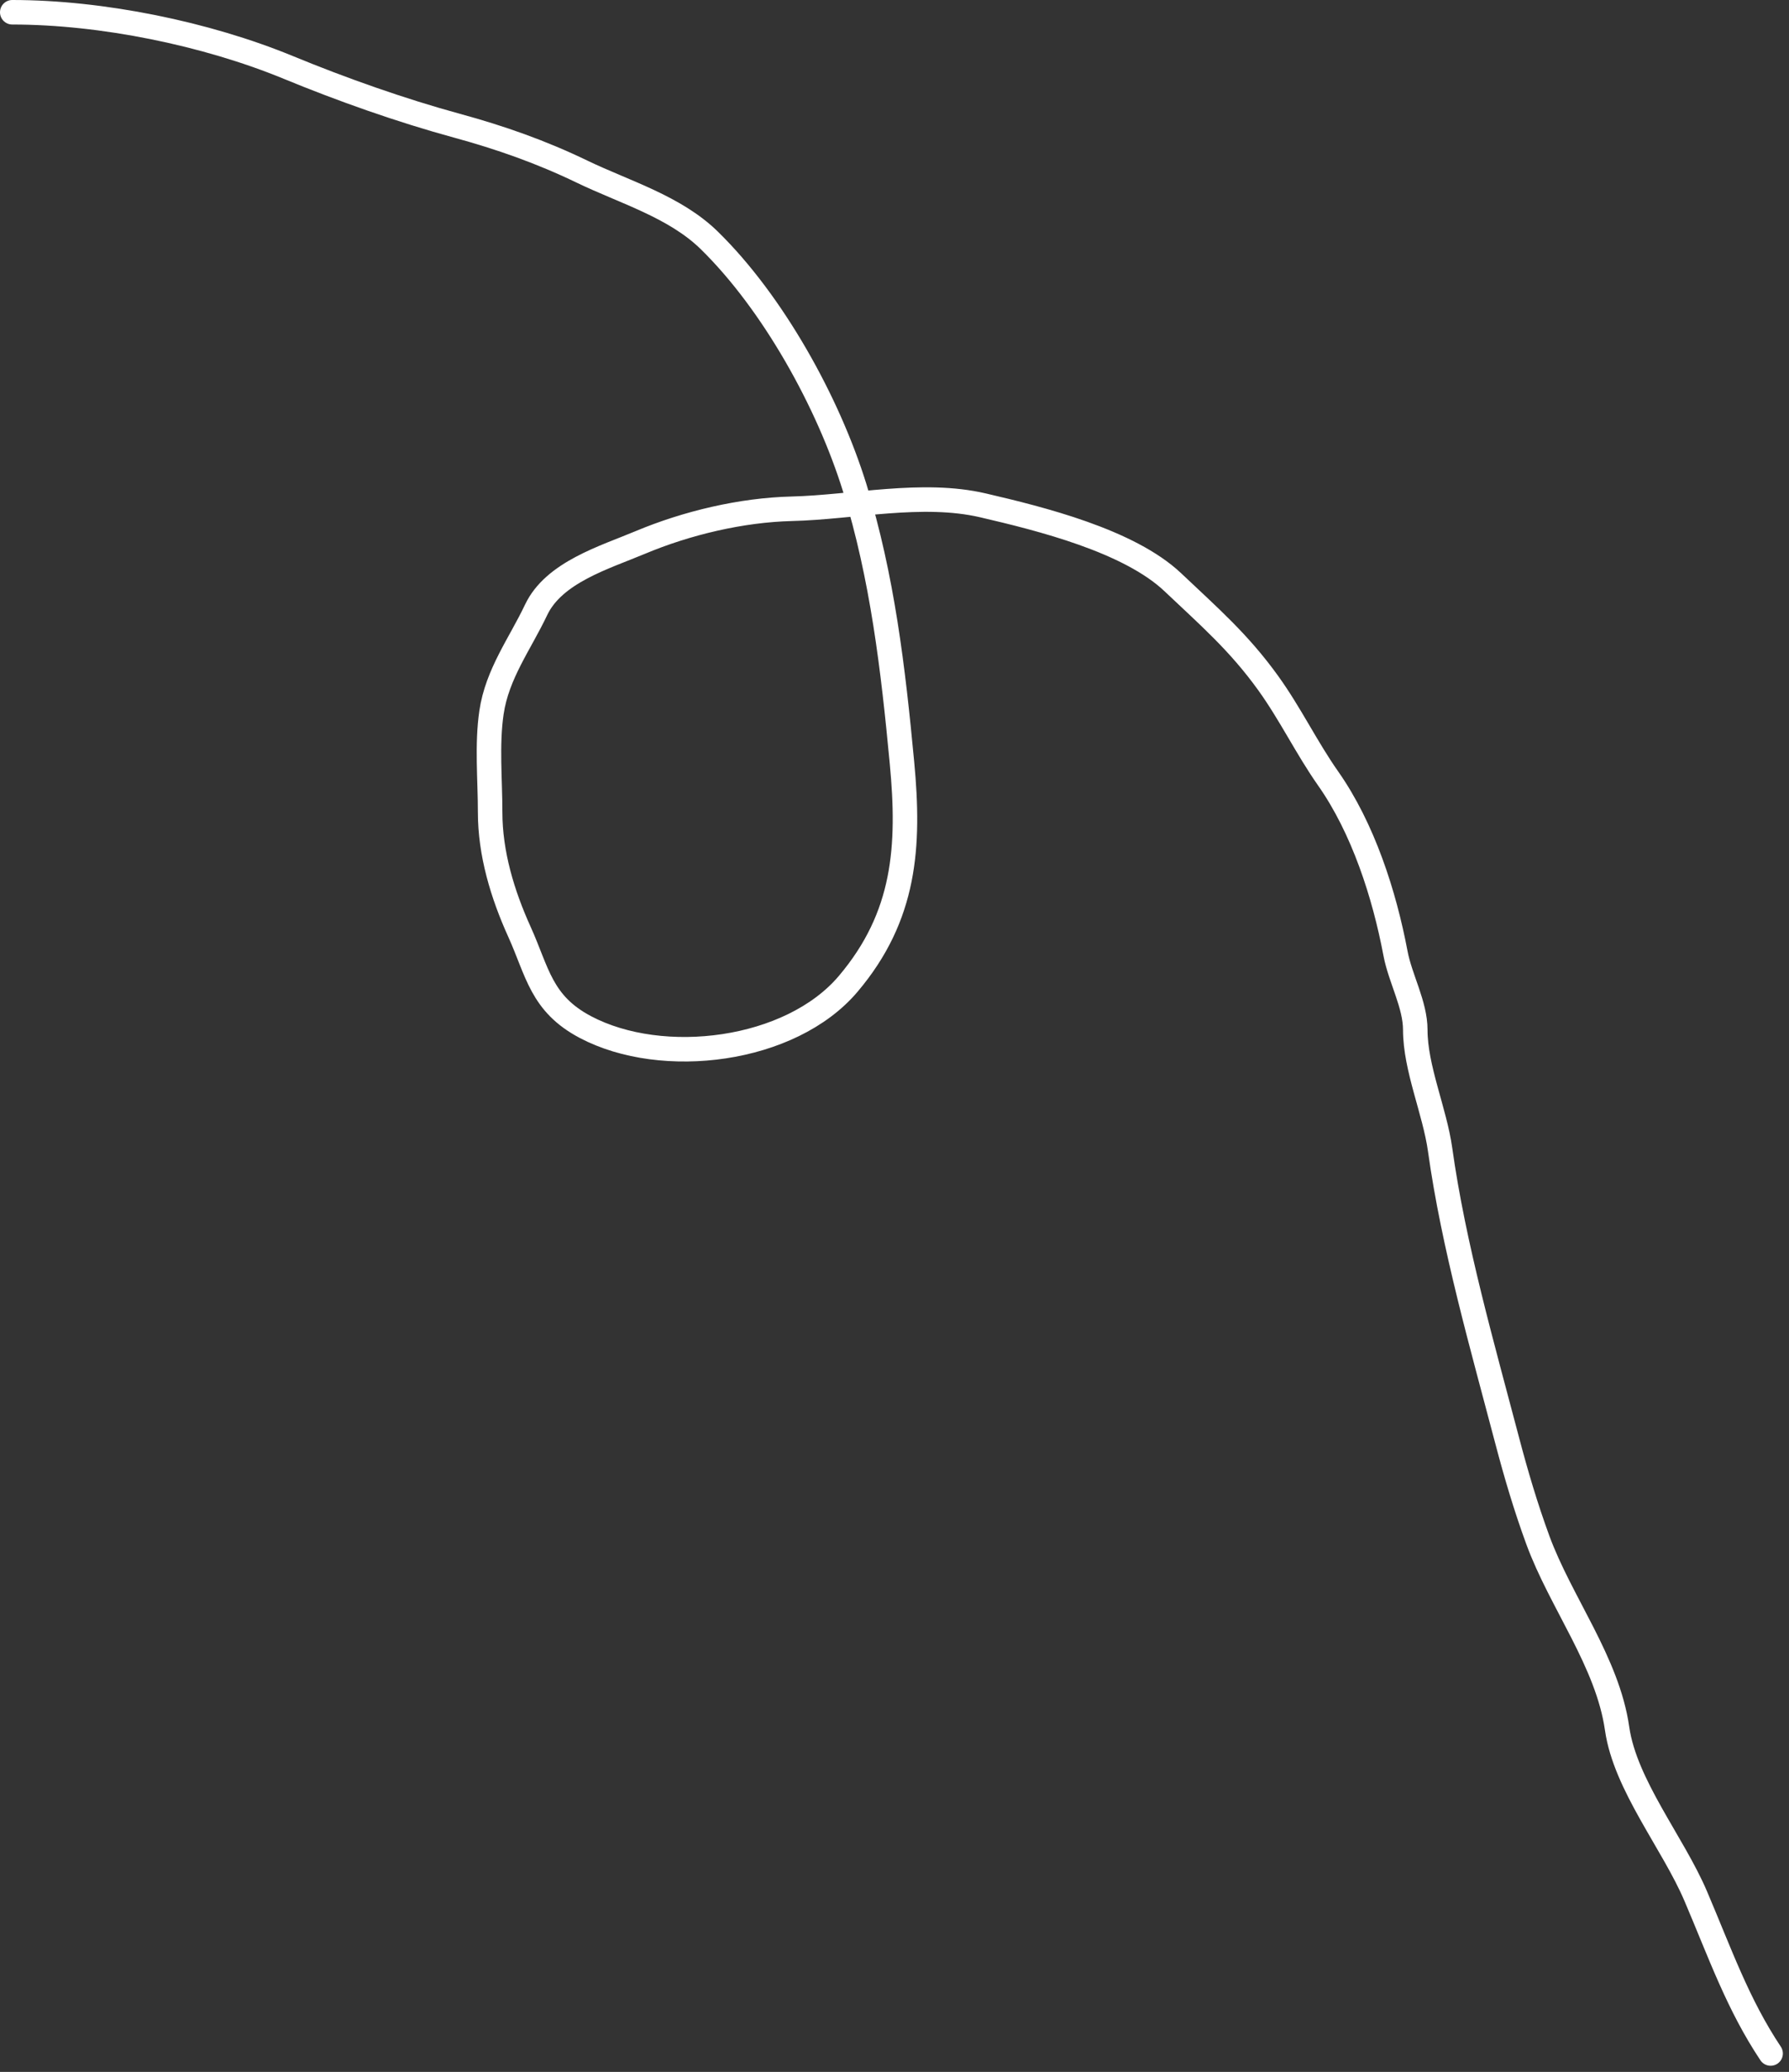 <svg width="146" height="169" viewBox="0 0 146 169" fill="none" xmlns="http://www.w3.org/2000/svg">
<rect x="0" y="0" width="146" height="169" fill="#333333" stroke="none"/>
<path d="M1 1C8.313 1 16.821 2.738 23.528 5.5C27.91 7.304 32.707 9.003 37.278 10.25C40.84 11.221 44.166 12.392 47.5 14C50.972 15.674 55.072 16.854 57.889 19.611C63.085 24.697 67.588 32.81 69.75 39.778C72.01 47.059 72.892 54.577 73.611 62.222C74.253 69.043 73.895 74.728 69.222 80.25C64.526 85.8 54.068 87.098 47.778 83.778C44.15 81.863 43.872 79.275 42.389 76C41.007 72.949 40 69.622 40 66.25C40 63.594 39.724 60.735 40.111 58.111C40.576 54.959 42.445 52.505 43.75 49.75C45.204 46.681 49.333 45.474 52.25 44.25C56.042 42.66 60.497 41.602 64.611 41.5C69.612 41.377 75.263 40.067 80.222 41.222C84.912 42.314 92.139 44.105 95.722 47.5C98.697 50.318 101.1 52.389 103.5 55.722C105.312 58.239 106.624 60.989 108.389 63.5C111.241 67.559 112.977 72.945 113.889 77.778C114.272 79.807 115.5 81.947 115.5 84C115.5 87.129 117.089 90.634 117.528 93.778C118.627 101.653 120.974 109.802 123 117.5C123.722 120.244 124.521 122.941 125.5 125.611C127.369 130.707 131.197 135.571 131.972 141C132.629 145.596 136.543 150.335 138.389 154.667C140.392 159.365 141.824 163.486 144.5 167.5" stroke="white" stroke-width="2" stroke-linecap="round"/>
</svg>
